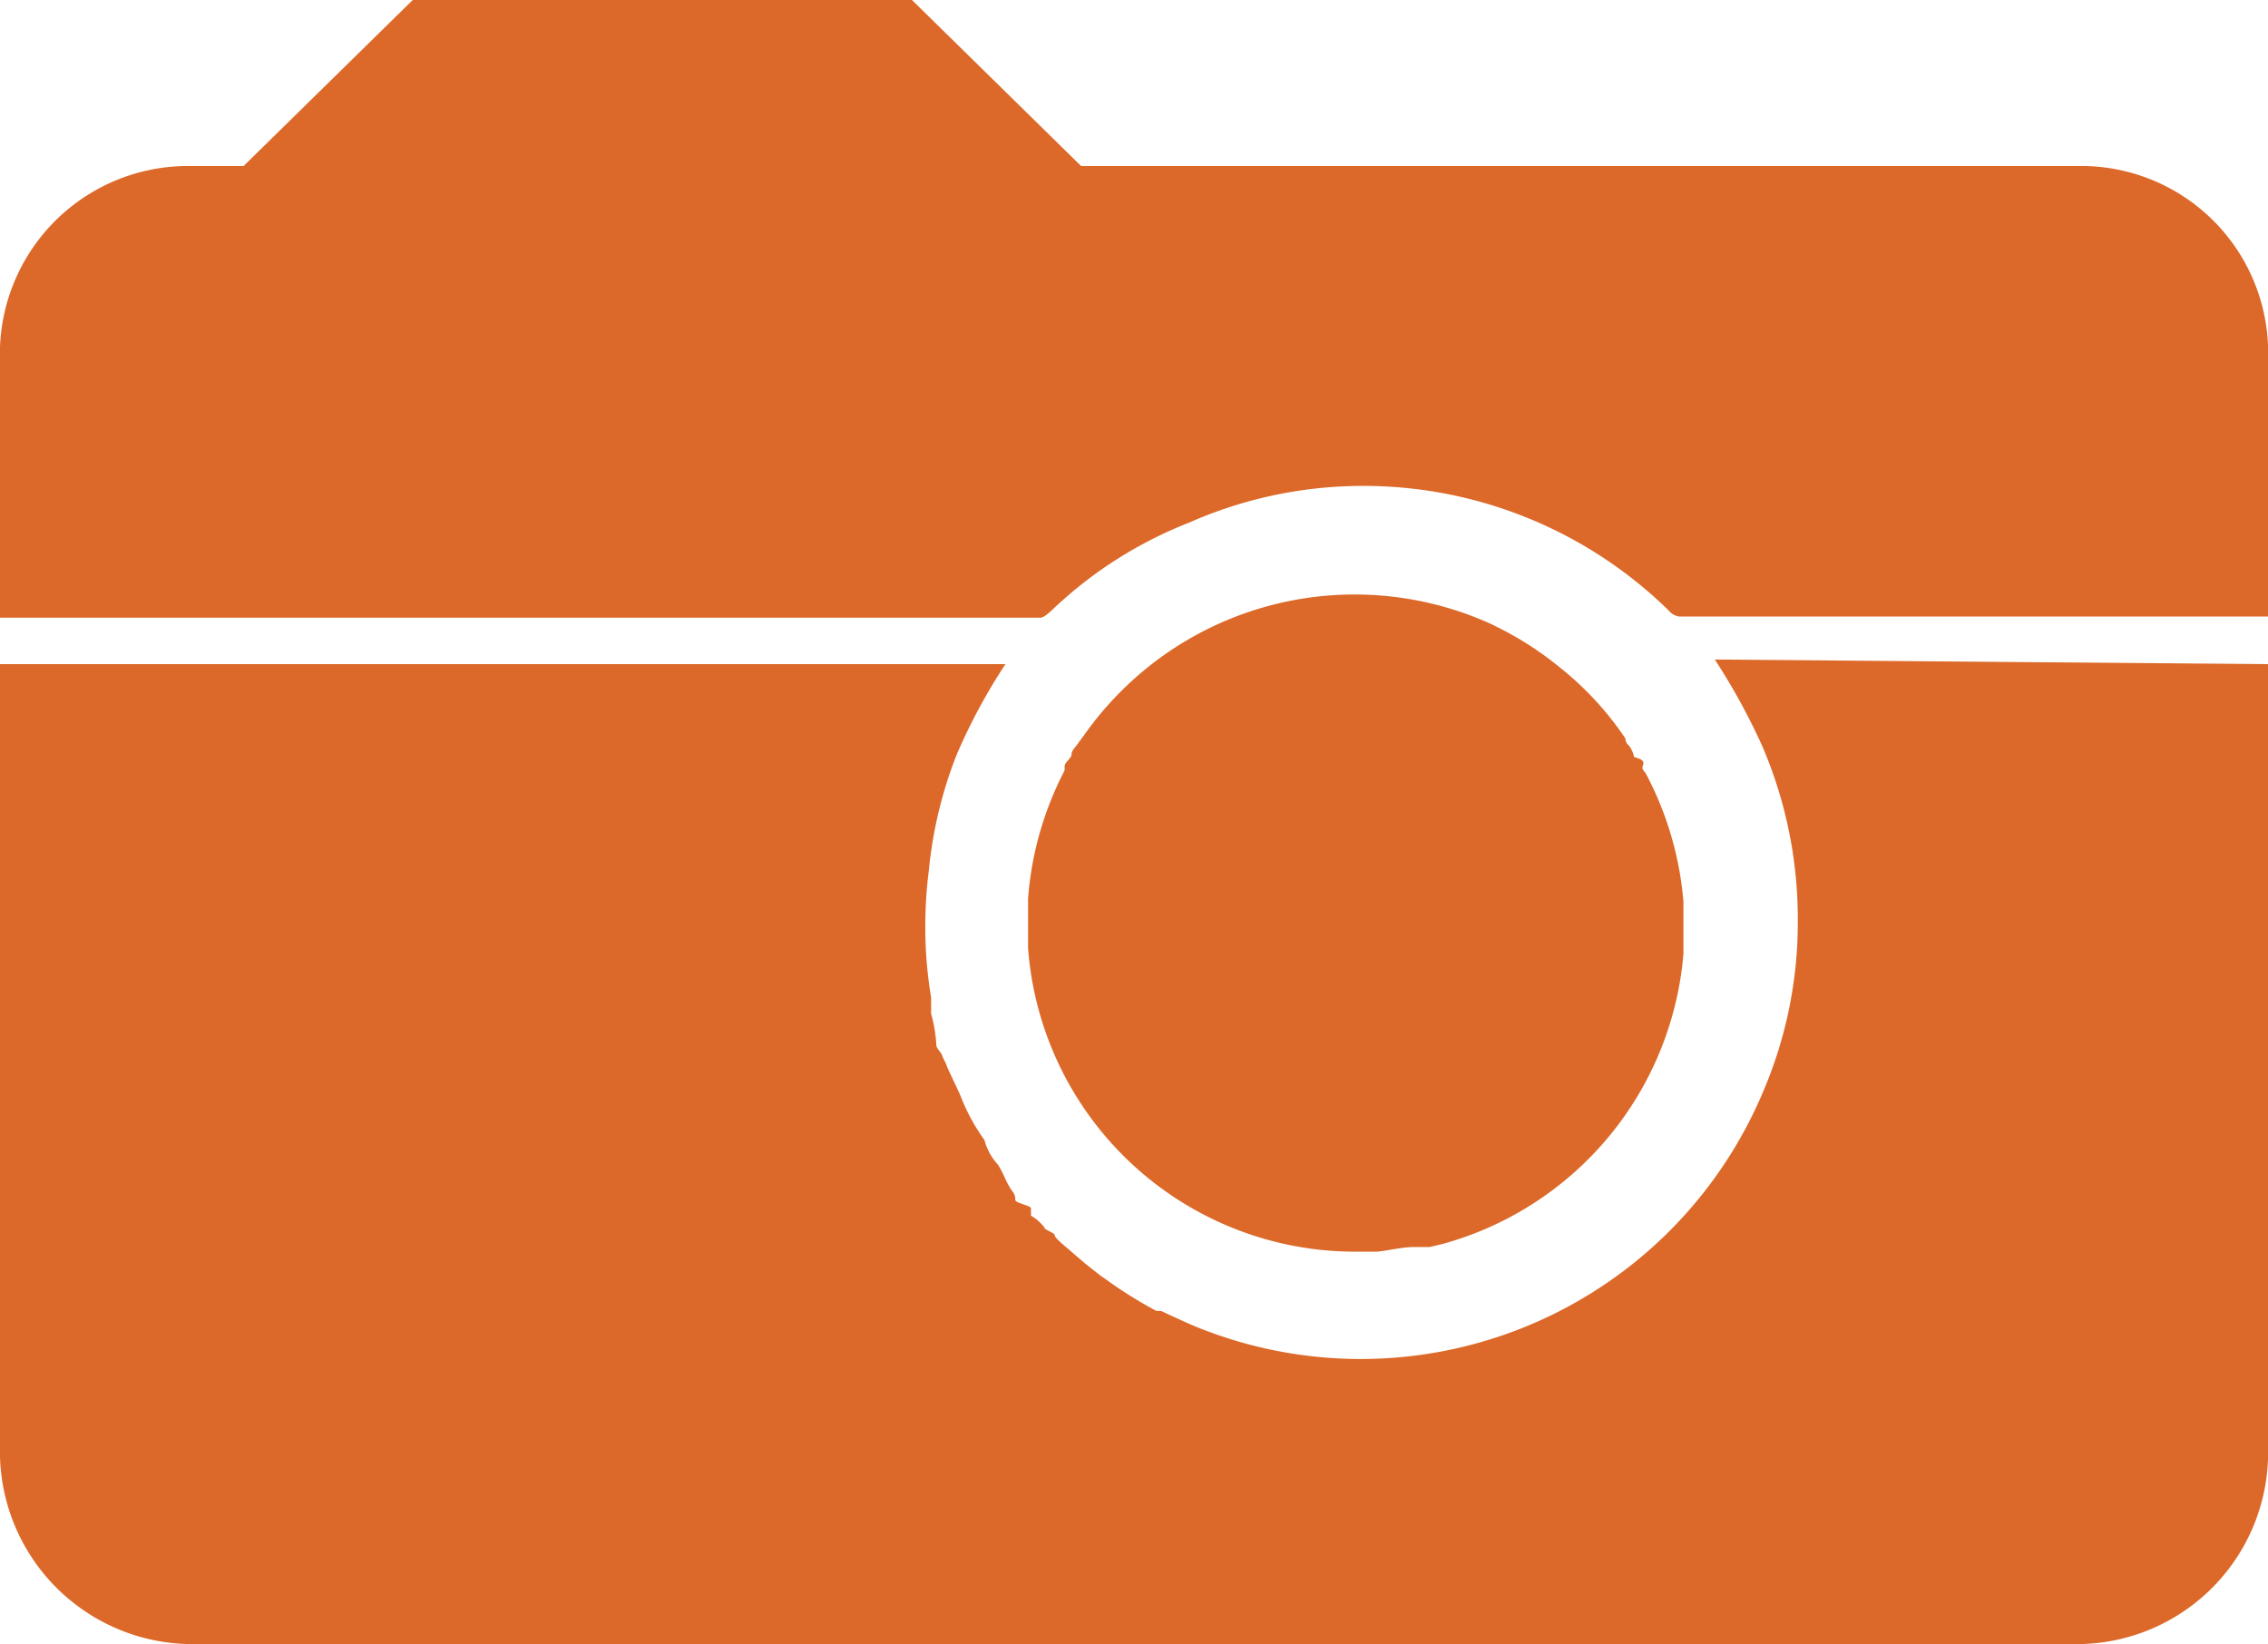 <svg xmlns="http://www.w3.org/2000/svg" viewBox="0 0 39.07 28.32"><title>Varlık 1</title><g id="adf58547-412b-4c78-b55c-f415a7a680b8" data-name="katman 2"><g id="bed63b5d-faed-4c65-9091-01feeab2a5a0" data-name="katman 1"><path d="M39.07,11.44V24.91a3.3,3.3,0,0,1-3.3,3.41H3.32A3.32,3.32,0,0,1,0,24.91V11.44H17.32A10,10,0,0,0,16.48,13,7.37,7.37,0,0,0,16,15a7.46,7.46,0,0,0-.06.95,7.21,7.21,0,0,0,.1,1.23l0,.18s0,.07,0,.1a2.54,2.54,0,0,1,.09.54h0c0,.06.08.12.1.18s.06.12.08.18.15.32.23.5a3.46,3.46,0,0,0,.42.78h0a1,1,0,0,0,.23.42c.1.15.14.31.25.46a.21.21,0,0,1,.05.15h0c0,.05.27.1.27.14h0v.13h0a.8.8,0,0,1,.23.2c0,.05.18.09.18.14s.21.21.32.31l.21.18.14.11.14.11L19,22a7.45,7.45,0,0,0,.92.58l.08,0,.17.08.33.15a7.52,7.52,0,0,0,9.87-4,7.39,7.39,0,0,0,.6-2.93,7.54,7.54,0,0,0-.6-3,10.91,10.91,0,0,0-.83-1.52Z" style="fill:#dc6929"/><path d="M39.07,6.22v4.4H28.93a.28.28,0,0,1-.18-.1,7.51,7.51,0,0,0-5.33-2.15A7.4,7.4,0,0,0,20.49,9a7.24,7.24,0,0,0-2.39,1.53c-.07.06-.13.11-.18.11H0V6.22A3.24,3.24,0,0,1,3.18,2.86H35.92a3.22,3.22,0,0,1,3.15,3.36" style="fill:#dc6929"/><path d="M29,16c0,.14,0,.29,0,.43a5.67,5.67,0,0,1-4.16,5l-.21.05-.14,0-.13,0c-.21,0-.43.06-.64.08h-.37a5.65,5.65,0,0,1-5.64-5.23c0-.14,0-.29,0-.43s0-.28,0-.42a5.7,5.7,0,0,1,.63-2.21l0-.07c0-.07.12-.14.12-.21s.08-.13.12-.2l.09-.12a5.75,5.75,0,0,1,1.12-1.19,5.69,5.69,0,0,1,5.9-.73l.16.08a5.61,5.61,0,0,1,1,.65h0A5.45,5.45,0,0,1,28,12.72s0,.08.06.12a.5.5,0,0,1,.09.2c.27.07.11.14.15.21s0,0,.05.07A5.71,5.71,0,0,1,29,15.53c0,.14,0,.28,0,.42" style="fill:#dc6929"/><polygon points="15.71 0 7.11 0 2.81 4.22 20.01 4.22 15.71 0" style="fill:#dc6929"/></g></g></svg>